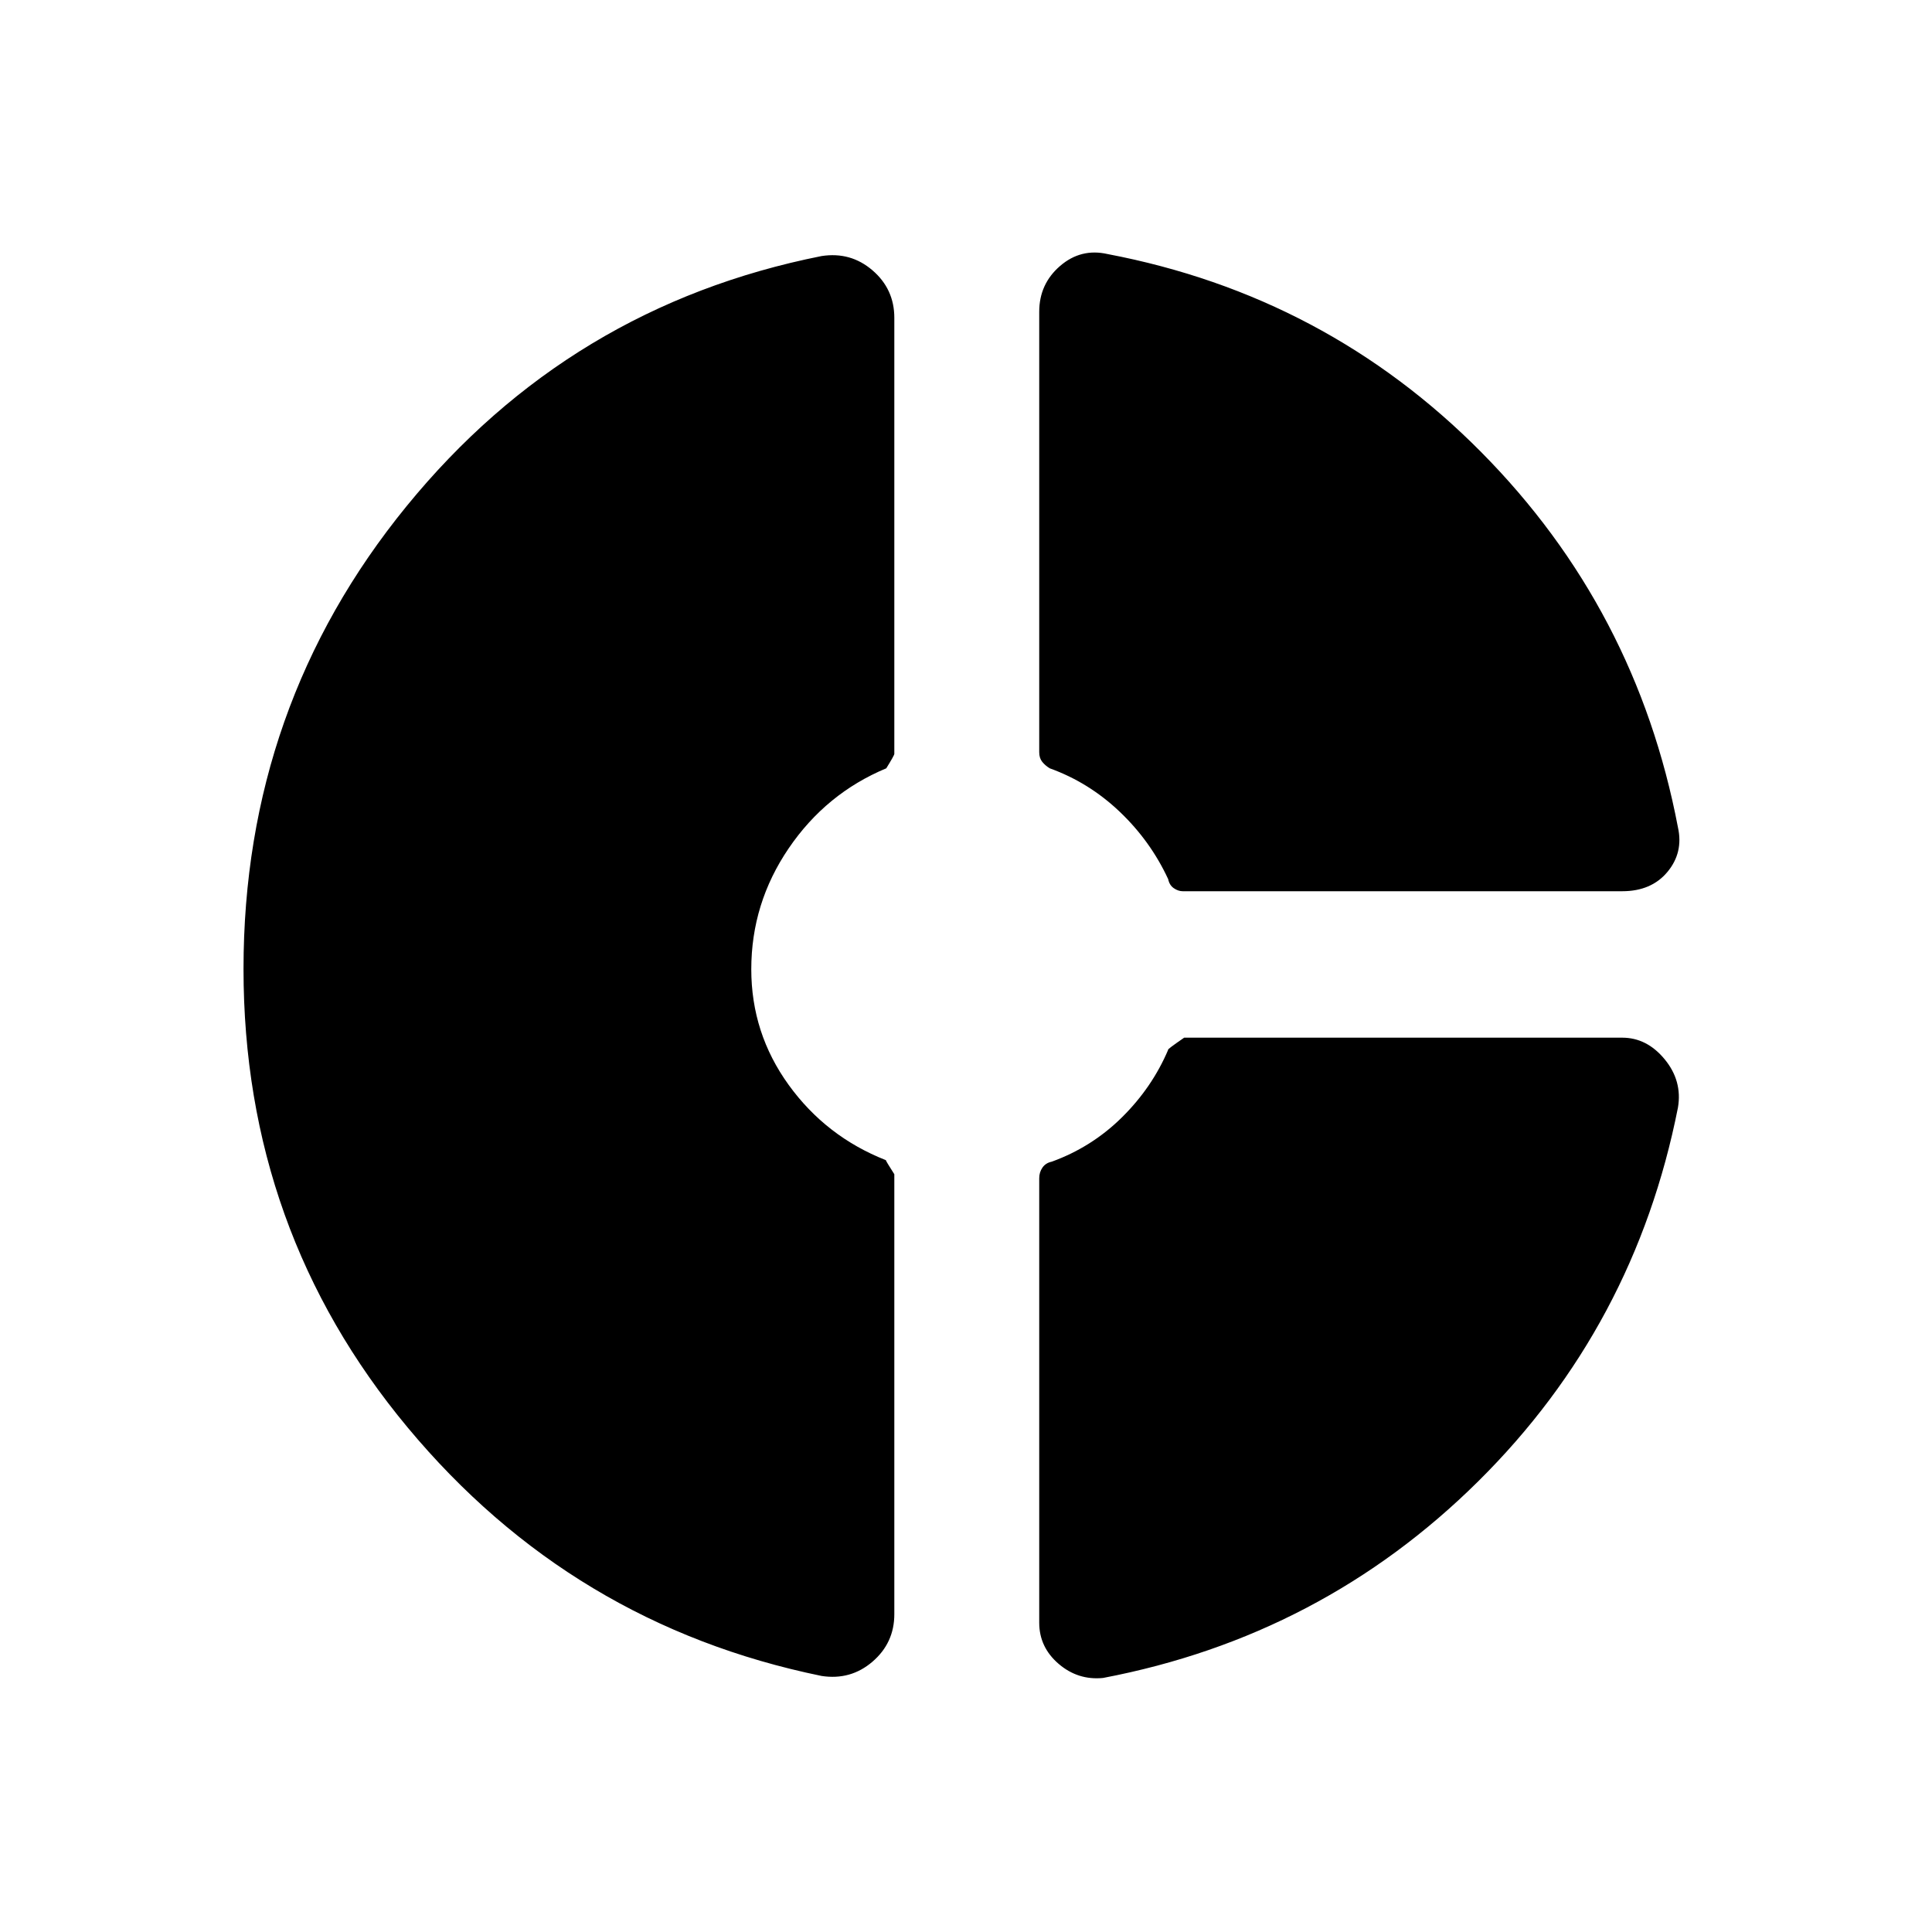 <svg xmlns="http://www.w3.org/2000/svg" width="48" height="48" viewBox="0 -960 960 960"><path d="M516.385-805.077q0-13.811 10.346-22.752 10.346-8.94 23.577-5.94Q659-813.077 736.039-735.308q77.038 77.769 97.73 186.462 2.77 12.461-5.212 22.077-7.981 9.615-22.48 9.615H587.692q-2.23 0-4.423-1.5-2.192-1.5-2.807-4.5-8.77-18.923-24.08-33.494-15.311-14.572-34.767-21.583-2.23-1.35-3.73-3.21-1.5-1.86-1.5-4.79v-218.846ZM408.231-127.231q-124.154-25.461-205.693-123.481Q121-348.733 121-478.538q0-130.611 81.038-229.96 81.039-99.348 206.193-124.271 14.461-2.231 25.307 7.096 10.847 9.327 10.847 23.596v216.682q0 .693-4 7.164-29.924 12.462-48.5 39.775-18.577 27.314-18.577 60.077 0 31.764 18.577 57.456 18.576 25.692 48.269 37.385.231.769 4.231 7v218.615q0 14.269-10.847 23.596-10.846 9.327-25.307 7.096Zm139.846 1Q535.615-125 526-133.265q-9.615-8.266-9.615-20.427v-220.846q0-3 1.615-5.308t4.615-2.923q19.924-7.231 34.923-22.08 14.999-14.849 22.924-33.536-.77 0 7.942-6h217.673q12.242 0 21.083 10.731 8.84 10.731 6.609 23.962Q812.308-301 734.539-223.961q-77.77 77.038-186.462 97.73Z"/></svg>